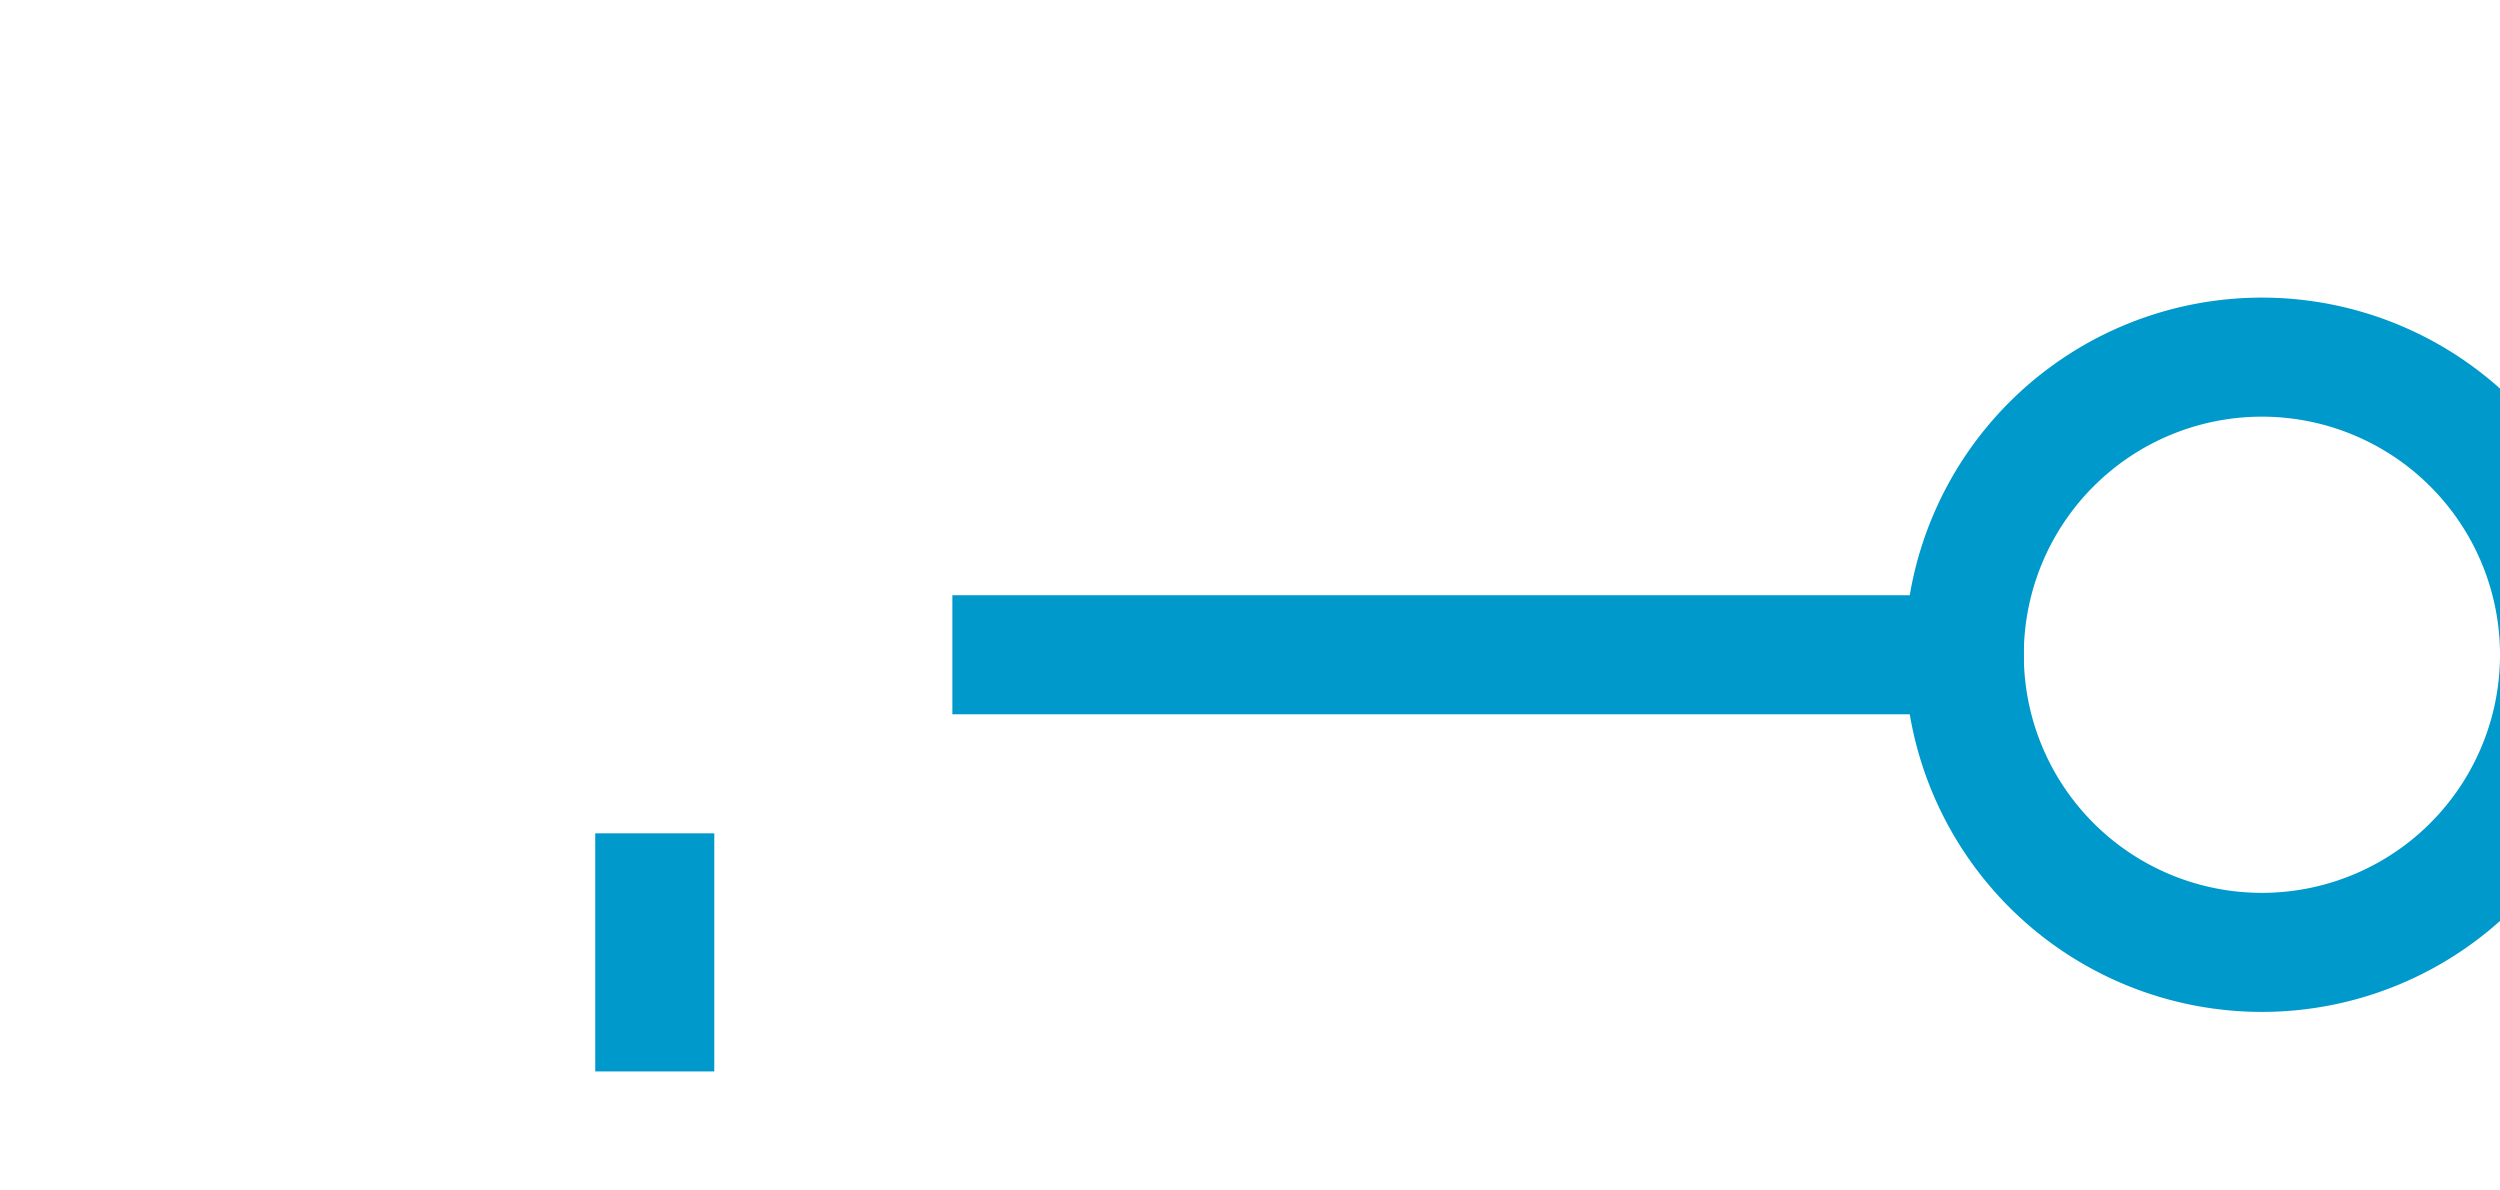 ﻿<?xml version="1.0" encoding="utf-8"?>
<svg version="1.1" xmlns:xlink="http://www.w3.org/1999/xlink" width="21px" height="10px" preserveAspectRatio="xMinYMid meet" viewBox="965 803  21 8" xmlns="http://www.w3.org/2000/svg">
  <path d="M 982 807.5  L 970.5 807.5  L 970.5 1009.5  L 981.5 1009.5  " stroke-width="1" stroke-dasharray="9,4,2,4" stroke="#0099cc" fill="none" />
  <path d="M 984 804.5  A 3 3 0 0 0 981 807.5 A 3 3 0 0 0 984 810.5 A 3 3 0 0 0 987 807.5 A 3 3 0 0 0 984 804.5 Z M 984 805.5  A 2 2 0 0 1 986 807.5 A 2 2 0 0 1 984 809.5 A 2 2 0 0 1 982 807.5 A 2 2 0 0 1 984 805.5 Z M 980.5 1015.8  L 986.5 1009.5  L 980.5 1003.2  L 980.5 1015.8  Z M 981.5 1013.4  L 981.5 1005.6  L 985 1009.5  L 981.5 1013.4  Z " fill-rule="nonzero" fill="#0099cc" stroke="none" />
</svg>